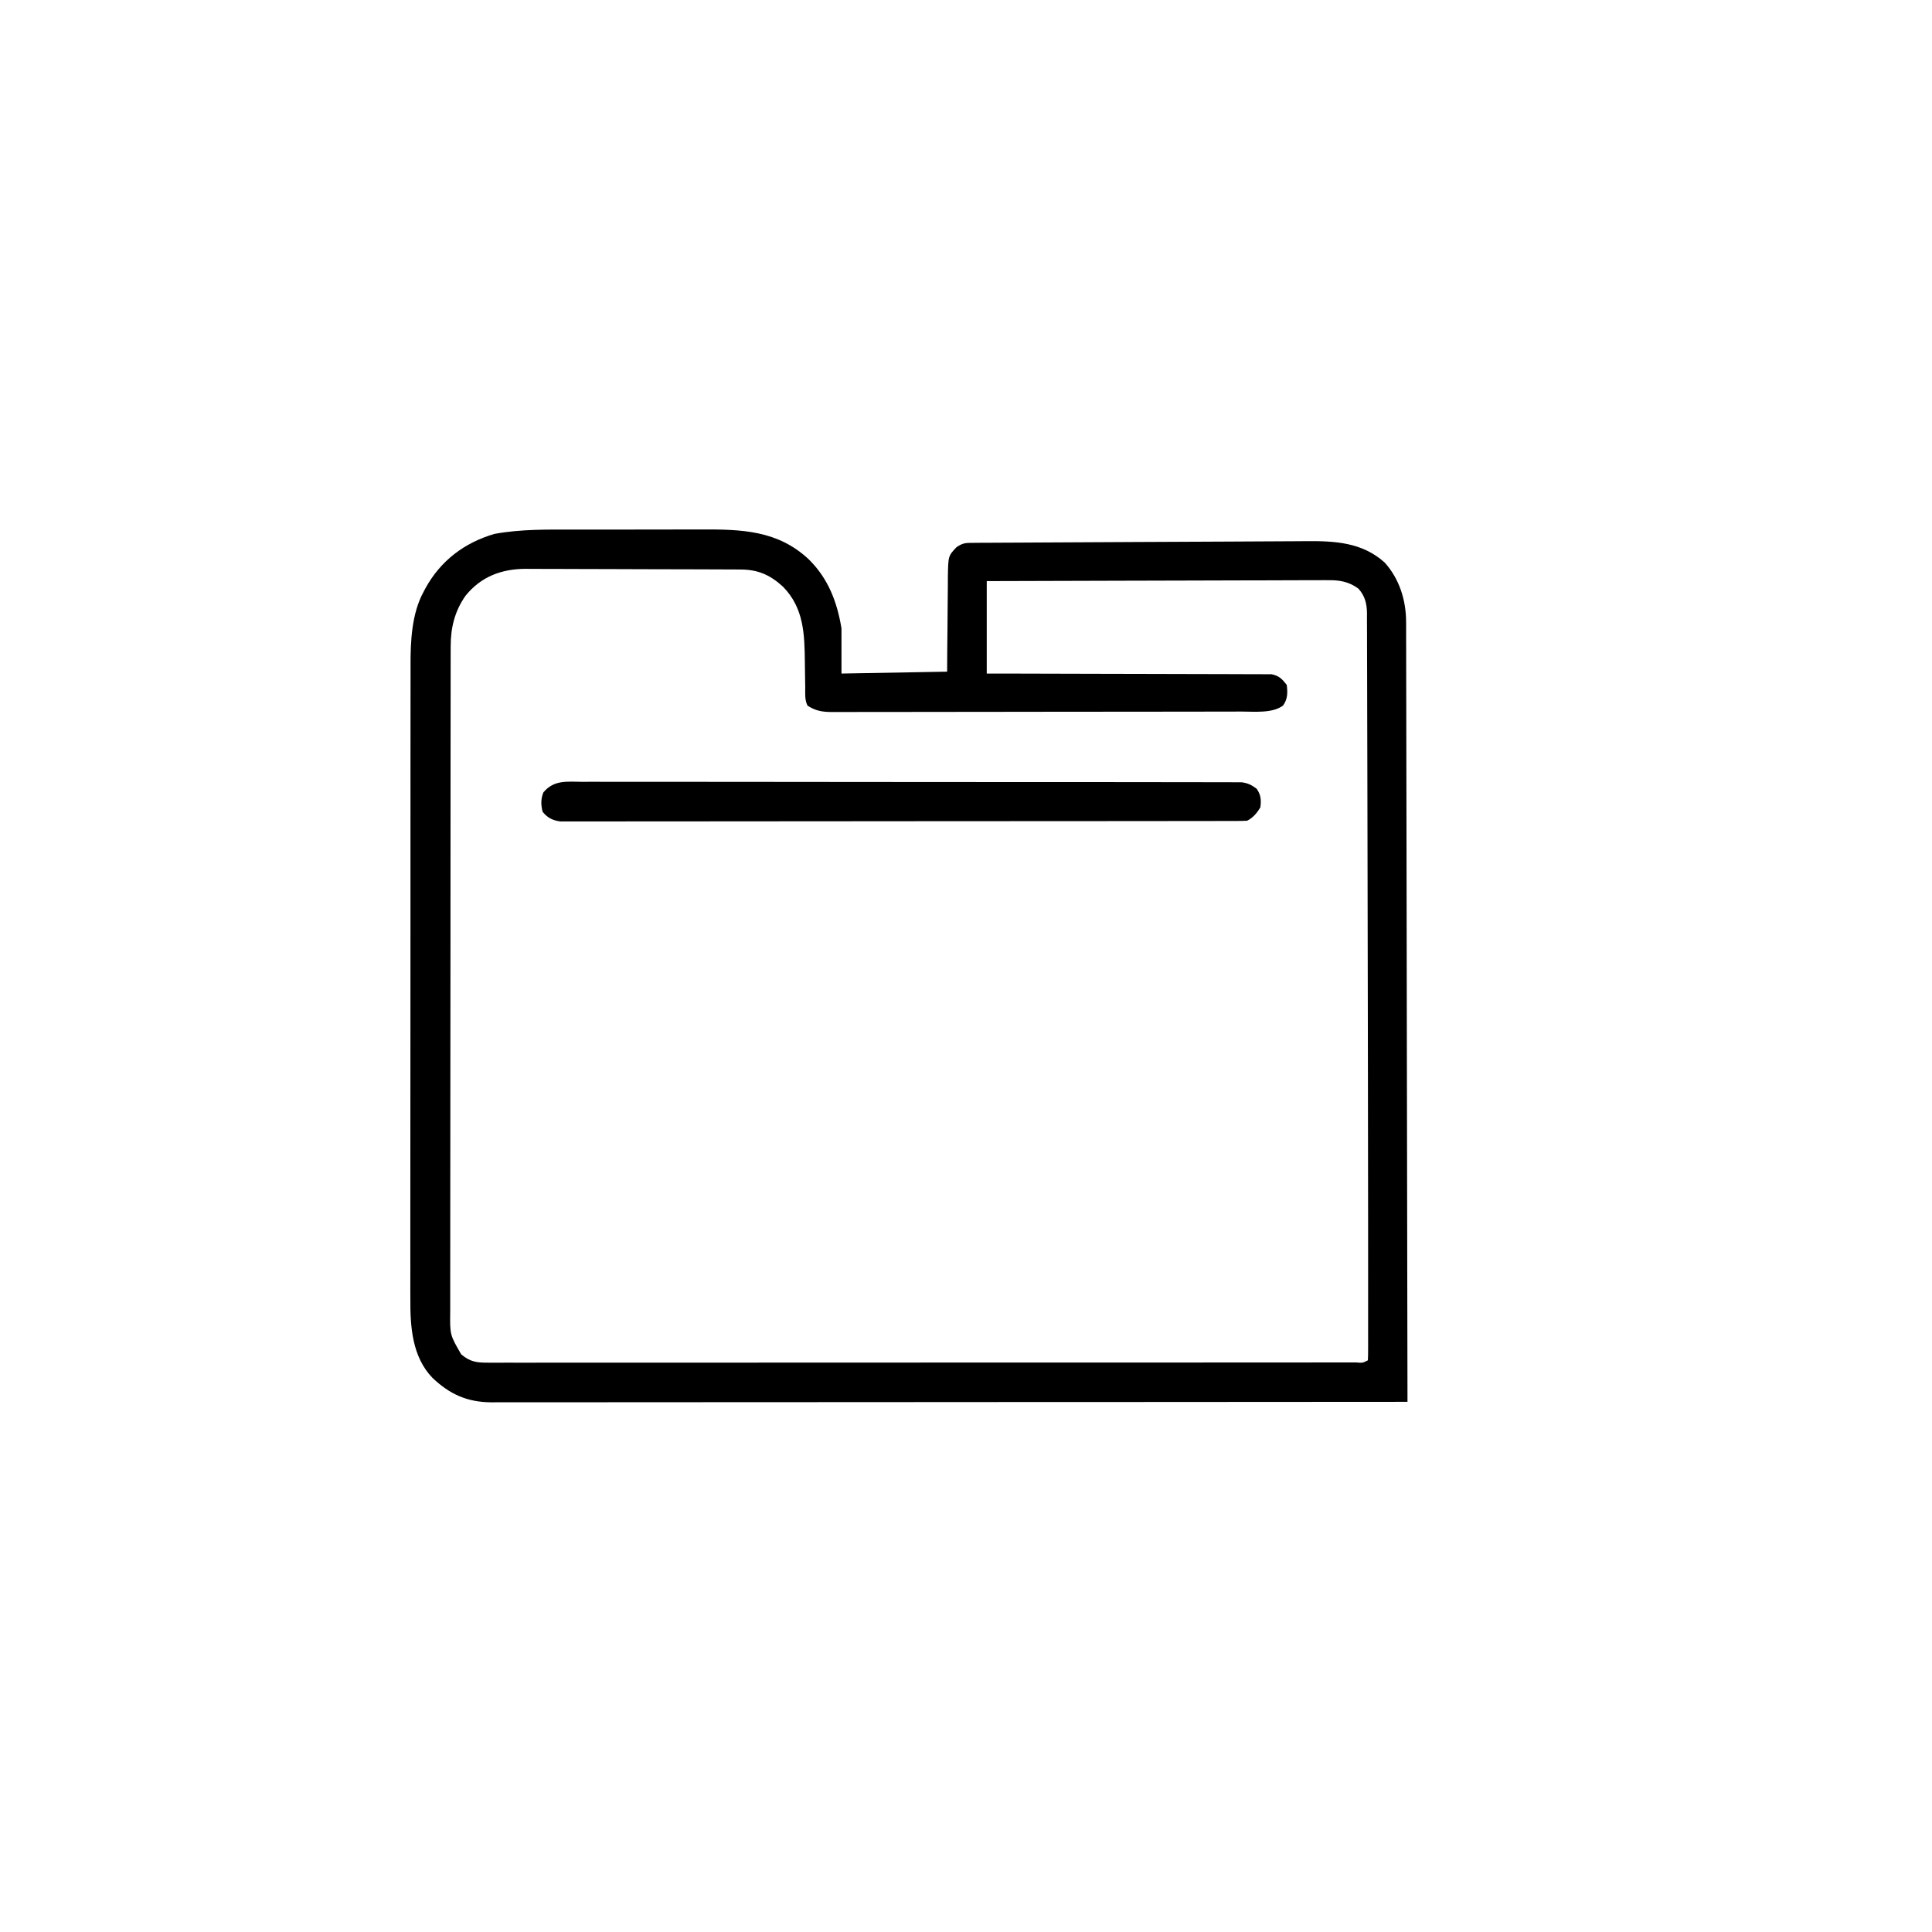 <svg width="300" height="300" viewBox="0 0 300 300" fill="none" xmlns="http://www.w3.org/2000/svg">
<path d="M89.44 82.235C90.177 82.234 90.915 82.233 91.653 82.231C93.191 82.229 94.729 82.229 96.267 82.231C97.837 82.233 99.407 82.23 100.977 82.225C102.888 82.218 104.799 82.216 106.71 82.217C107.432 82.217 108.155 82.216 108.877 82.213C115.173 82.19 120.811 82.343 125.635 86.902C128.618 89.873 129.981 93.46 130.664 97.558C130.664 99.878 130.664 102.198 130.664 104.589C136.078 104.492 141.492 104.396 147.07 104.296C147.078 103.048 147.085 101.799 147.093 100.513C147.102 99.514 147.113 98.516 147.124 97.518C147.135 96.465 147.145 95.413 147.149 94.361C147.154 93.346 147.164 92.332 147.178 91.318C147.184 90.744 147.185 90.171 147.185 89.597C147.239 86.327 147.239 86.327 148.535 84.96C149.552 84.282 149.946 84.299 151.147 84.293C151.691 84.288 151.691 84.288 152.246 84.283C152.649 84.282 153.052 84.281 153.455 84.281C153.879 84.278 154.304 84.275 154.728 84.272C155.885 84.264 157.042 84.259 158.198 84.256C159.421 84.251 160.644 84.243 161.866 84.236C163.932 84.224 165.998 84.213 168.064 84.205C170.931 84.193 173.797 84.177 176.663 84.161C181.333 84.135 186.003 84.113 190.673 84.097C193.025 84.088 195.377 84.077 197.729 84.06C198.918 84.052 200.107 84.047 201.296 84.042C201.81 84.039 202.323 84.035 202.836 84.031C207.265 83.99 211.53 84.212 215.002 87.341C217.292 89.866 218.332 93.197 218.338 96.55C218.339 96.761 218.34 96.972 218.342 97.189C218.345 97.892 218.344 98.596 218.343 99.299C218.344 99.81 218.346 100.321 218.348 100.832C218.353 102.233 218.354 103.634 218.354 105.035C218.355 106.546 218.36 108.058 218.364 109.57C218.37 112.188 218.375 114.807 218.378 117.425C218.382 121.211 218.389 124.996 218.398 128.782C218.411 134.924 218.422 141.066 218.431 147.208C218.44 153.175 218.45 159.141 218.461 165.107C218.462 165.475 218.463 165.843 218.464 166.222C218.467 168.067 218.471 169.912 218.474 171.757C218.505 187.063 218.531 202.369 218.554 217.675C204.85 217.685 191.145 217.694 177.44 217.7C177.237 217.7 177.035 217.7 176.826 217.7C172.417 217.702 168.009 217.703 163.601 217.705C161.439 217.706 159.277 217.706 157.116 217.707C156.793 217.707 156.793 217.707 156.464 217.707C149.491 217.71 142.518 217.714 135.546 217.72C128.38 217.725 121.215 217.729 114.05 217.73C113.038 217.73 112.026 217.73 111.014 217.731C110.814 217.731 110.615 217.731 110.41 217.731C107.204 217.731 103.997 217.734 100.791 217.738C97.567 217.741 94.344 217.742 91.121 217.741C89.374 217.741 87.627 217.742 85.881 217.745C84.282 217.748 82.683 217.748 81.084 217.746C80.506 217.746 79.927 217.746 79.349 217.748C78.562 217.75 77.776 217.749 76.989 217.747C76.653 217.749 76.653 217.749 76.309 217.752C72.569 217.729 69.871 216.527 67.166 213.964C63.996 210.695 63.688 206.008 63.72 201.659C63.719 201.218 63.717 200.776 63.715 200.335C63.711 199.136 63.714 197.937 63.718 196.738C63.721 195.439 63.718 194.14 63.715 192.842C63.711 190.303 63.713 187.764 63.718 185.226C63.722 182.265 63.722 179.303 63.721 176.342C63.719 171.055 63.723 165.769 63.73 160.482C63.737 155.362 63.739 150.241 63.736 145.121C63.733 139.535 63.732 133.948 63.736 128.362C63.737 127.766 63.737 127.169 63.738 126.572C63.738 126.279 63.738 125.985 63.739 125.683C63.74 123.623 63.739 121.563 63.738 119.503C63.737 116.989 63.738 114.475 63.744 111.962C63.747 110.681 63.749 109.401 63.746 108.12C63.744 106.945 63.746 105.769 63.751 104.594C63.753 104.172 63.752 103.75 63.75 103.328C63.735 99.577 63.928 95.267 65.771 91.9C65.871 91.71 65.971 91.52 66.073 91.324C68.436 87.051 72.094 84.287 76.757 82.909C80.941 82.132 85.202 82.233 89.44 82.235ZM72.29 92.504C70.607 94.897 69.984 97.453 69.981 100.349C69.98 100.731 69.978 101.113 69.977 101.506C69.978 101.928 69.978 102.35 69.978 102.772C69.977 103.221 69.976 103.671 69.975 104.121C69.973 105.355 69.972 106.59 69.972 107.824C69.972 109.156 69.969 110.488 69.968 111.82C69.964 114.732 69.962 117.643 69.96 120.554C69.96 122.372 69.959 124.19 69.957 126.007C69.954 131.04 69.951 136.072 69.95 141.104C69.95 141.426 69.949 141.748 69.949 142.08C69.949 142.403 69.949 142.725 69.949 143.058C69.949 143.712 69.949 144.366 69.949 145.02C69.949 145.344 69.949 145.669 69.949 146.003C69.947 151.262 69.942 156.522 69.936 161.781C69.929 167.181 69.925 172.58 69.925 177.979C69.924 181.011 69.923 184.043 69.917 187.074C69.913 189.655 69.911 192.236 69.914 194.817C69.915 196.134 69.915 197.451 69.91 198.768C69.907 199.973 69.907 201.179 69.911 202.384C69.911 202.82 69.91 203.256 69.908 203.692C69.865 207.282 69.865 207.282 71.612 210.296C73 211.48 74.045 211.607 75.842 211.596C76.078 211.596 76.313 211.597 76.555 211.598C77.348 211.6 78.141 211.597 78.935 211.595C79.507 211.596 80.079 211.596 80.652 211.597C82.228 211.599 83.805 211.597 85.382 211.595C87.081 211.593 88.78 211.594 90.479 211.595C93.808 211.597 97.138 211.595 100.467 211.593C104.145 211.59 107.822 211.59 111.5 211.59C118.813 211.59 126.126 211.587 133.439 211.583C139.941 211.579 146.444 211.577 152.946 211.577C153.364 211.577 153.781 211.577 154.199 211.577C154.405 211.577 154.612 211.577 154.824 211.577C155.864 211.577 156.903 211.577 157.942 211.577C158.147 211.577 158.352 211.577 158.563 211.577C163.992 211.577 169.42 211.576 174.848 211.574C175.427 211.574 175.427 211.574 176.017 211.574C176.791 211.573 177.566 211.573 178.34 211.573C181.044 211.572 183.747 211.572 186.45 211.572C189.742 211.571 193.033 211.57 196.325 211.567C198.006 211.566 199.687 211.565 201.368 211.565C202.904 211.566 204.44 211.565 205.976 211.563C206.534 211.562 207.093 211.562 207.651 211.563C208.405 211.563 209.158 211.562 209.912 211.56C210.133 211.561 210.355 211.562 210.582 211.562C211.576 211.647 211.576 211.647 212.402 211.23C212.431 210.745 212.439 210.259 212.439 209.774C212.44 209.456 212.441 209.138 212.442 208.81C212.441 208.455 212.44 208.1 212.44 207.735C212.441 207.173 212.441 207.173 212.441 206.599C212.443 205.547 212.442 204.496 212.441 203.444C212.441 202.532 212.441 201.62 212.442 200.708C212.444 197.649 212.442 194.589 212.439 191.53C212.438 190.457 212.438 189.385 212.437 188.312C212.433 181.49 212.424 174.668 212.412 167.846C212.406 164.329 212.401 160.813 212.396 157.296C212.386 148.727 212.372 140.158 212.347 131.589C212.336 127.715 212.327 123.84 212.323 119.966C212.319 116.633 212.311 113.3 212.298 109.967C212.292 108.247 212.287 106.527 212.287 104.807C212.287 103.22 212.282 101.634 212.273 100.047C212.27 99.47 212.27 98.893 212.271 98.316C212.273 97.531 212.268 96.746 212.261 95.961C212.263 95.735 212.266 95.509 212.268 95.277C212.244 93.758 211.976 92.558 210.937 91.405C209.477 90.322 208.006 90.063 206.209 90.093C205.981 90.092 205.753 90.091 205.518 90.09C204.76 90.088 204.002 90.094 203.244 90.1C202.699 90.101 202.153 90.101 201.607 90.1C200.129 90.1 198.652 90.106 197.175 90.115C195.629 90.122 194.083 90.123 192.538 90.124C189.613 90.128 186.688 90.137 183.763 90.149C180.433 90.162 177.102 90.169 173.771 90.175C166.922 90.187 160.072 90.208 153.222 90.234C153.222 94.971 153.222 99.708 153.222 104.589C154.581 104.59 155.94 104.591 157.341 104.593C161.825 104.598 166.31 104.611 170.794 104.628C173.514 104.638 176.233 104.645 178.953 104.646C181.323 104.647 183.693 104.653 186.064 104.665C187.319 104.672 188.574 104.675 189.829 104.673C191.011 104.671 192.192 104.675 193.373 104.685C193.807 104.688 194.24 104.687 194.674 104.685C195.266 104.681 195.858 104.688 196.45 104.695C196.782 104.696 197.113 104.696 197.455 104.697C198.626 104.942 199.07 105.42 199.804 106.347C199.954 107.562 199.964 108.562 199.218 109.569C197.551 110.788 194.808 110.491 192.83 110.49C192.549 110.49 192.269 110.491 191.98 110.492C191.043 110.495 190.107 110.495 189.171 110.496C188.499 110.497 187.826 110.498 187.153 110.5C185.328 110.504 183.504 110.506 181.68 110.507C180.54 110.508 179.4 110.509 178.261 110.51C175.102 110.514 171.944 110.517 168.786 110.518C168.584 110.518 168.383 110.518 168.175 110.518C167.871 110.518 167.871 110.518 167.562 110.518C167.152 110.519 166.743 110.519 166.333 110.519C166.13 110.519 165.926 110.519 165.717 110.519C162.42 110.52 159.123 110.525 155.826 110.532C152.438 110.539 149.05 110.543 145.662 110.543C143.761 110.543 141.859 110.545 139.958 110.55C138.172 110.555 136.385 110.556 134.598 110.553C133.942 110.553 133.286 110.554 132.631 110.557C131.736 110.561 130.841 110.559 129.946 110.556C129.686 110.558 129.426 110.561 129.158 110.563C127.687 110.551 126.661 110.395 125.39 109.569C124.926 108.64 125.045 107.636 125.035 106.615C125.027 106.125 125.019 105.636 125.01 105.146C124.998 104.378 124.988 103.609 124.98 102.84C124.931 98.46 124.829 94.424 121.594 91.111C119.592 89.278 117.732 88.445 115.012 88.433C114.697 88.43 114.381 88.428 114.056 88.426C113.542 88.425 113.542 88.425 113.017 88.424C112.653 88.422 112.289 88.42 111.915 88.418C110.711 88.412 109.508 88.409 108.304 88.406C107.888 88.405 107.473 88.403 107.057 88.402C105.103 88.397 103.149 88.393 101.194 88.39C98.945 88.387 96.697 88.38 94.448 88.368C92.705 88.359 90.962 88.355 89.219 88.354C88.181 88.353 87.142 88.35 86.103 88.343C84.942 88.335 83.781 88.336 82.62 88.338C82.111 88.332 82.111 88.332 81.591 88.327C77.845 88.35 74.678 89.549 72.29 92.504Z" fill="black"/>
<path d="M90.416 121.4C90.861 121.398 91.304 121.397 91.748 121.394C92.968 121.389 94.186 121.393 95.406 121.399C96.721 121.403 98.036 121.4 99.351 121.397C101.927 121.392 104.502 121.396 107.078 121.402C110.077 121.409 113.075 121.409 116.074 121.408C121.424 121.407 126.773 121.413 132.123 121.423C137.316 121.433 142.508 121.437 147.701 121.435C153.354 121.433 159.007 121.434 164.66 121.44C164.959 121.44 165.258 121.44 165.566 121.44C166.166 121.441 166.766 121.442 167.366 121.442C169.457 121.444 171.548 121.445 173.639 121.444C176.187 121.444 178.734 121.447 181.282 121.453C182.582 121.457 183.882 121.459 185.182 121.457C186.372 121.456 187.561 121.458 188.751 121.464C189.182 121.466 189.613 121.465 190.044 121.464C190.629 121.462 191.213 121.465 191.798 121.47C192.123 121.47 192.448 121.471 192.783 121.471C193.769 121.597 194.319 121.88 195.117 122.461C195.8 123.403 195.863 124.251 195.703 125.39C195.169 126.247 194.57 126.983 193.653 127.441C193.071 127.47 192.488 127.479 191.905 127.48C191.531 127.481 191.156 127.482 190.77 127.483C190.35 127.483 189.93 127.483 189.51 127.482C189.067 127.483 188.624 127.484 188.181 127.485C186.96 127.487 185.738 127.488 184.516 127.488C183.2 127.489 181.884 127.491 180.568 127.493C177.689 127.497 174.81 127.499 171.93 127.5C170.133 127.501 168.336 127.502 166.54 127.503C161.568 127.507 156.596 127.51 151.624 127.511C151.306 127.511 150.987 127.511 150.659 127.511C150.34 127.511 150.021 127.511 149.692 127.511C149.045 127.511 148.398 127.511 147.752 127.512C147.27 127.512 147.27 127.512 146.779 127.512C141.579 127.513 136.379 127.518 131.178 127.525C125.843 127.532 120.508 127.535 115.173 127.536C112.176 127.536 109.179 127.538 106.182 127.543C103.63 127.548 101.079 127.549 98.527 127.547C97.224 127.546 95.922 127.546 94.619 127.55C93.427 127.554 92.236 127.553 91.044 127.55C90.612 127.549 90.18 127.55 89.749 127.553C89.163 127.556 88.577 127.553 87.991 127.55C87.665 127.55 87.339 127.551 87.004 127.551C85.831 127.403 85.015 126.988 84.265 126.068C83.985 125.03 83.963 124.035 84.375 123.047C86.001 121.079 88.032 121.378 90.416 121.4Z" fill="black"/>
</svg>
